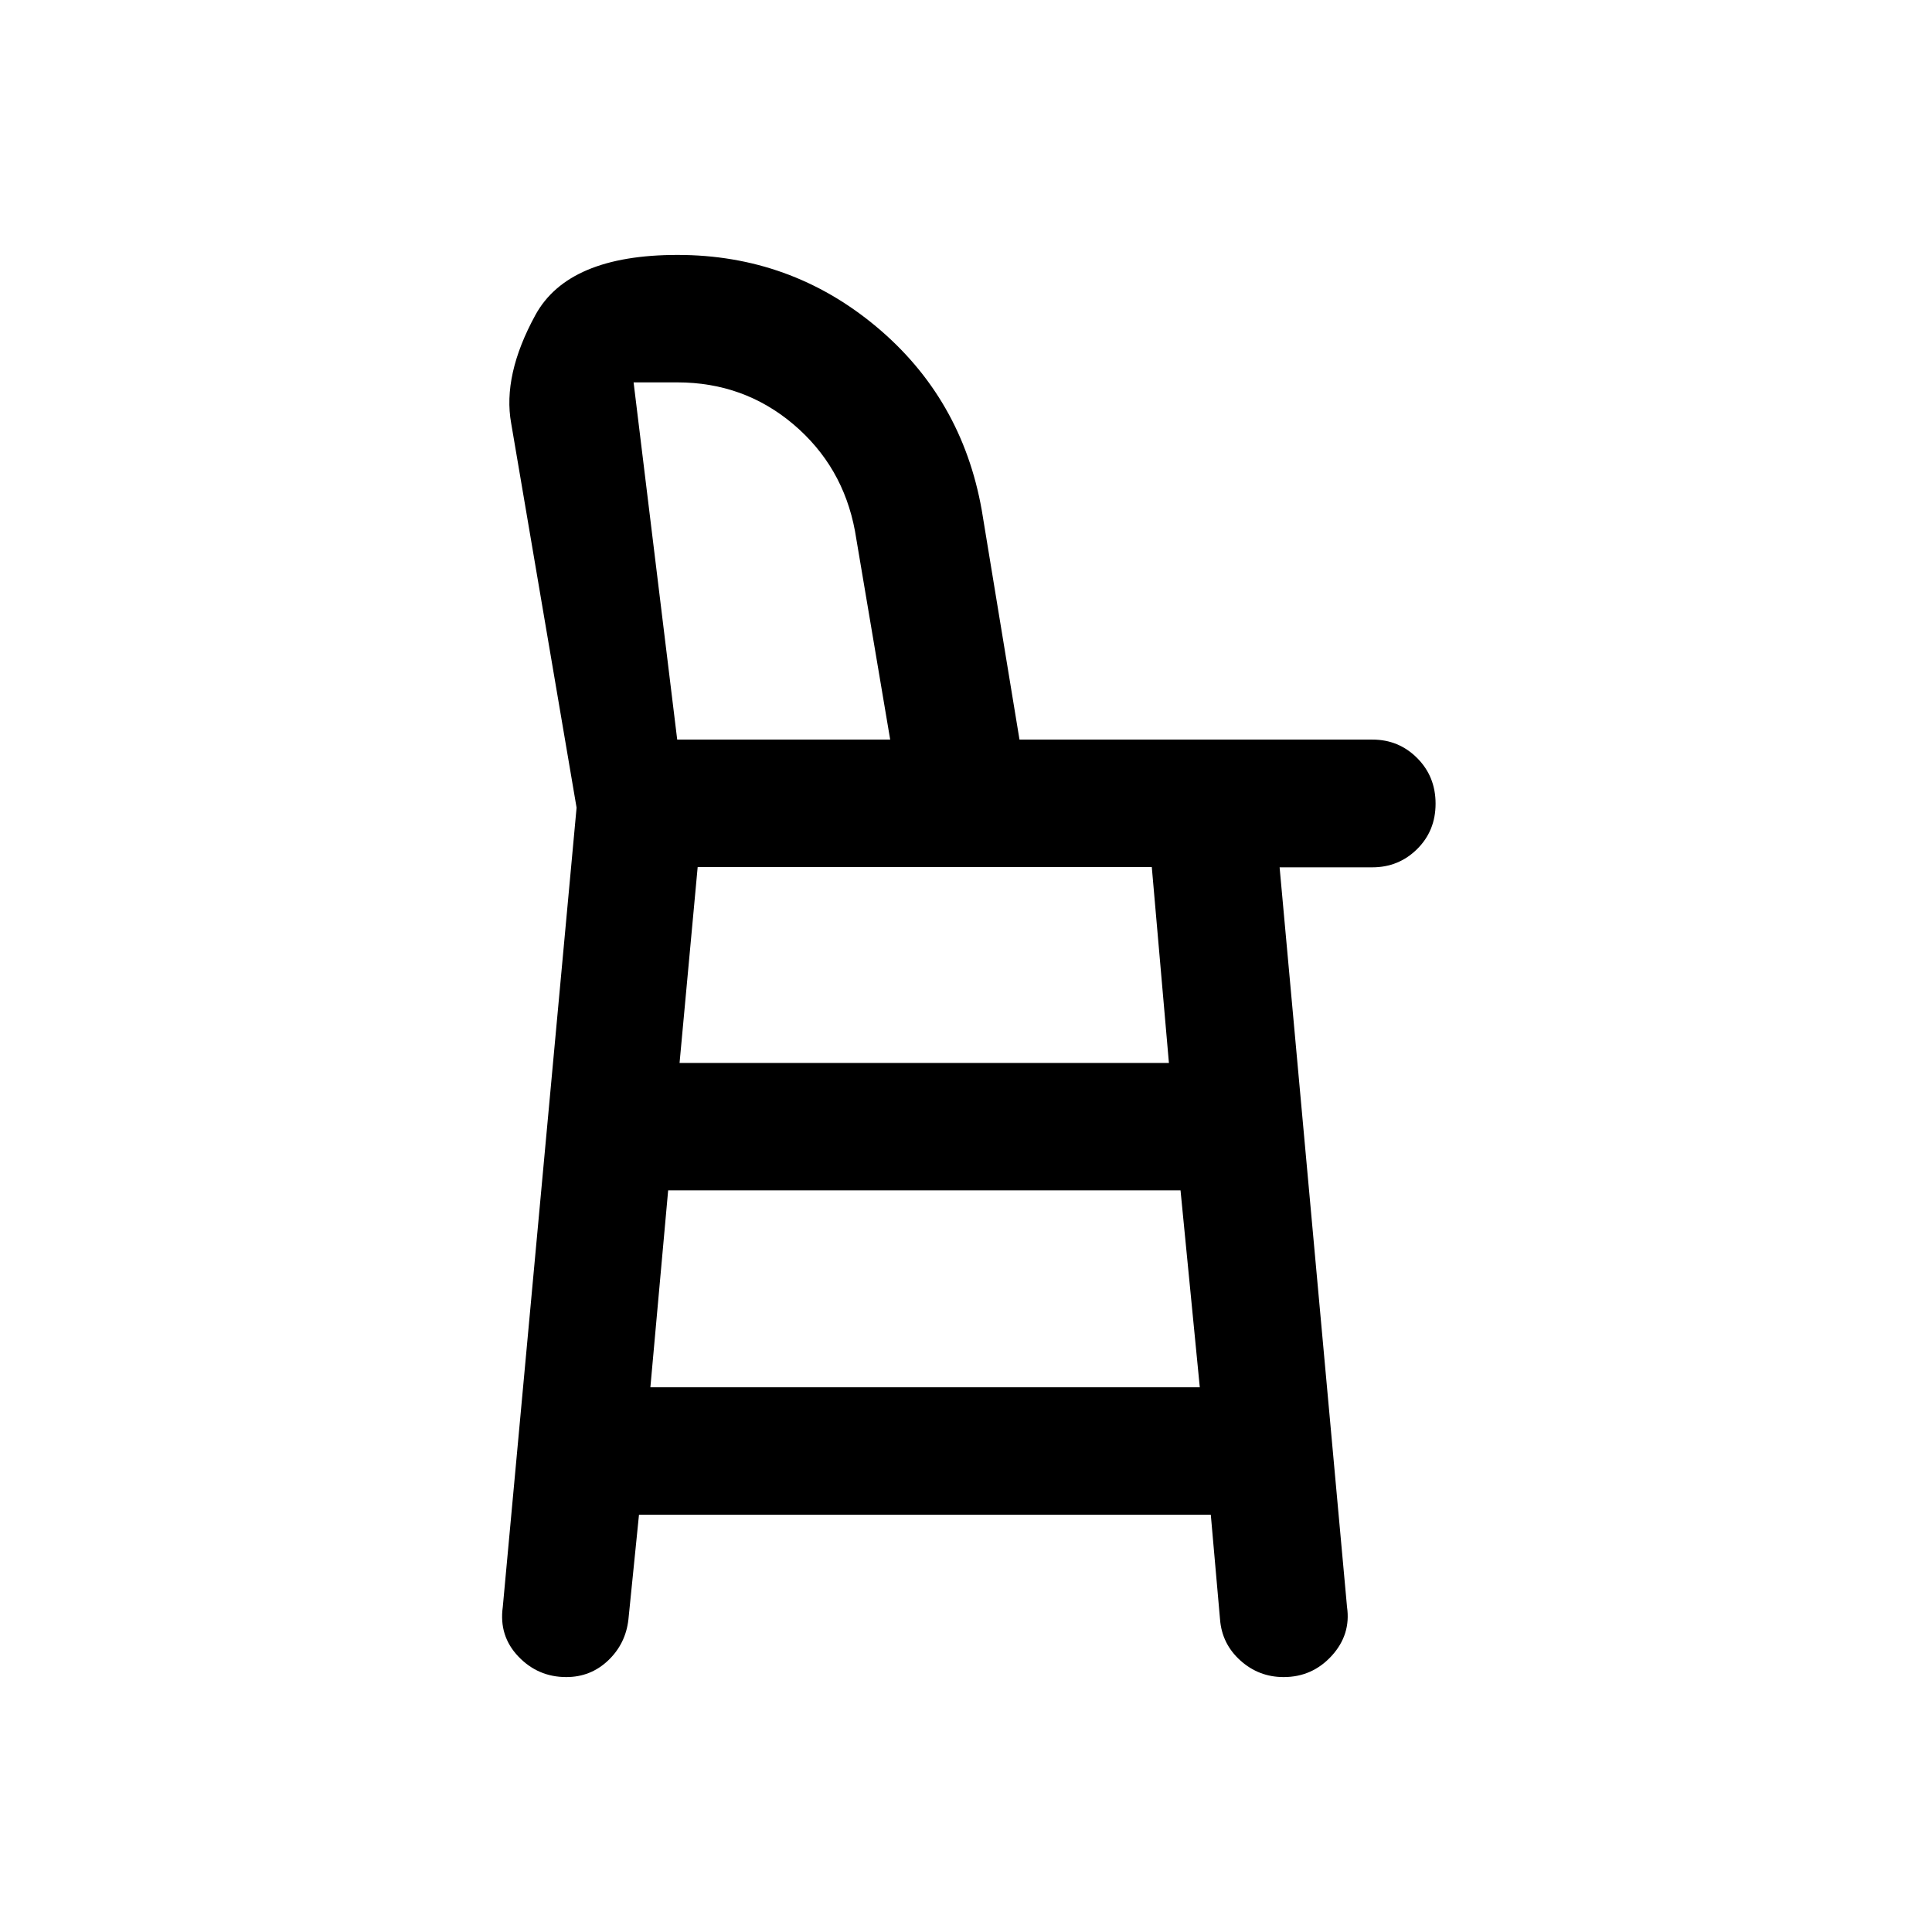 <svg xmlns="http://www.w3.org/2000/svg" height="40" viewBox="0 -960 960 960" width="40"><path d="M281.39-126.67q-14.06 0-23.81-10.21-9.75-10.21-7.75-24.62l36.67-397.17-32.5-191q-4.33-23.83 12.01-53.75 16.34-29.91 70.65-29.91 56.01 0 98.65 35.55 42.64 35.56 52.52 91.28l18.75 114h175.4q13.06 0 22.2 9.17 9.15 9.16 9.15 22.66t-9.17 22.57q-9.17 9.07-22.27 9.07h-46.06l33.5 367.53q2 13.74-7.64 24.29-9.65 10.54-23.86 10.54-12.33 0-21.5-8.25-9.16-8.25-10.1-20.41l-4.59-52H317.51l-5.25 52q-1.36 12.11-10.06 20.39-8.7 8.27-20.81 8.27ZM336.5-592.5h105.83l-17.5-103.67q-6-32.16-30.6-53Q369.63-770 336.5-770h-21.67l21.67 177.5Zm0 0h105.83H336.5Zm-13.33 321.83h273l-9.57-97.83H332l-8.83 97.83Zm14.5-161.16h243.16l-8.51-97.34H346.67l-9 97.34Z"/></svg>